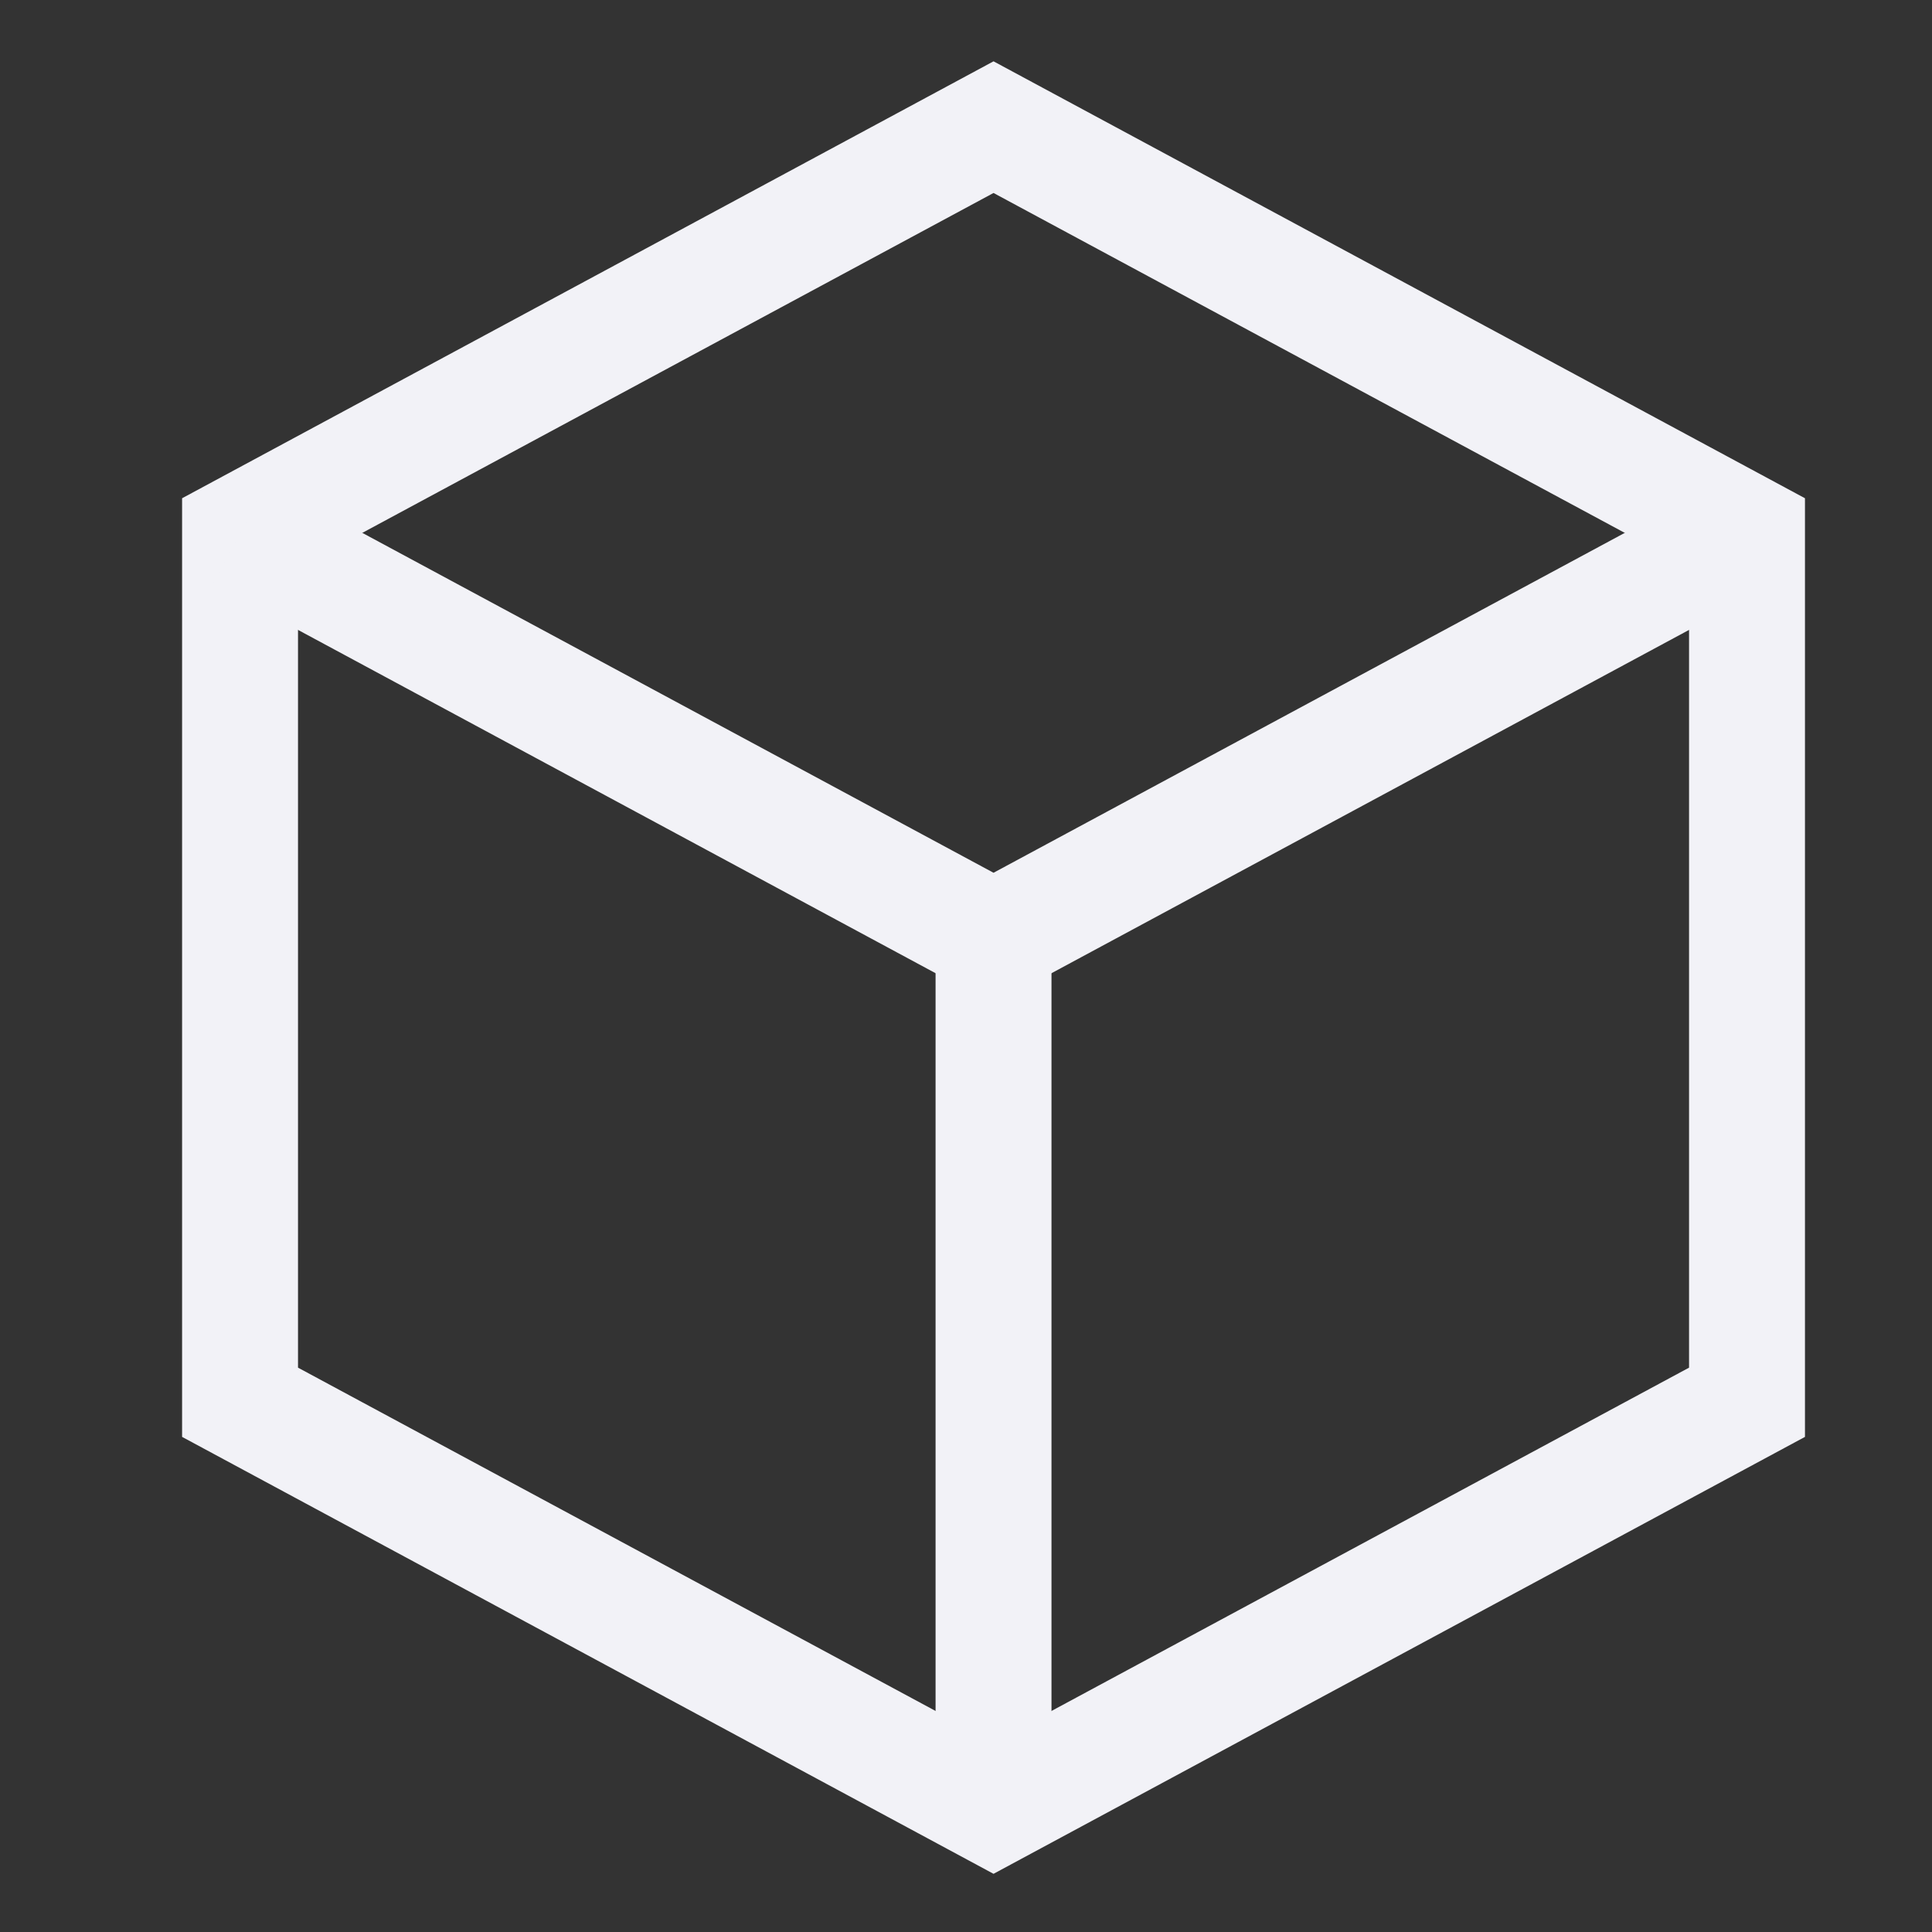 <svg height="16" width="16" xmlns="http://www.w3.org/2000/svg">
  <rect width="100%" height="100%" fill="#333333" stroke="none"/>
  <g enable-background="new" fill="none" stroke="#f2f2f7" stroke-width="8" transform="matrix(.12 0 0 .12 -10.012 -10.467)">
    <path d="m100 124 52-28 52 28v60l-52 28-52-28z"/>
    <path d="m204 124-52 28-52-28"/>
    <path d="m152 148v64"/>
  </g>
</svg>
